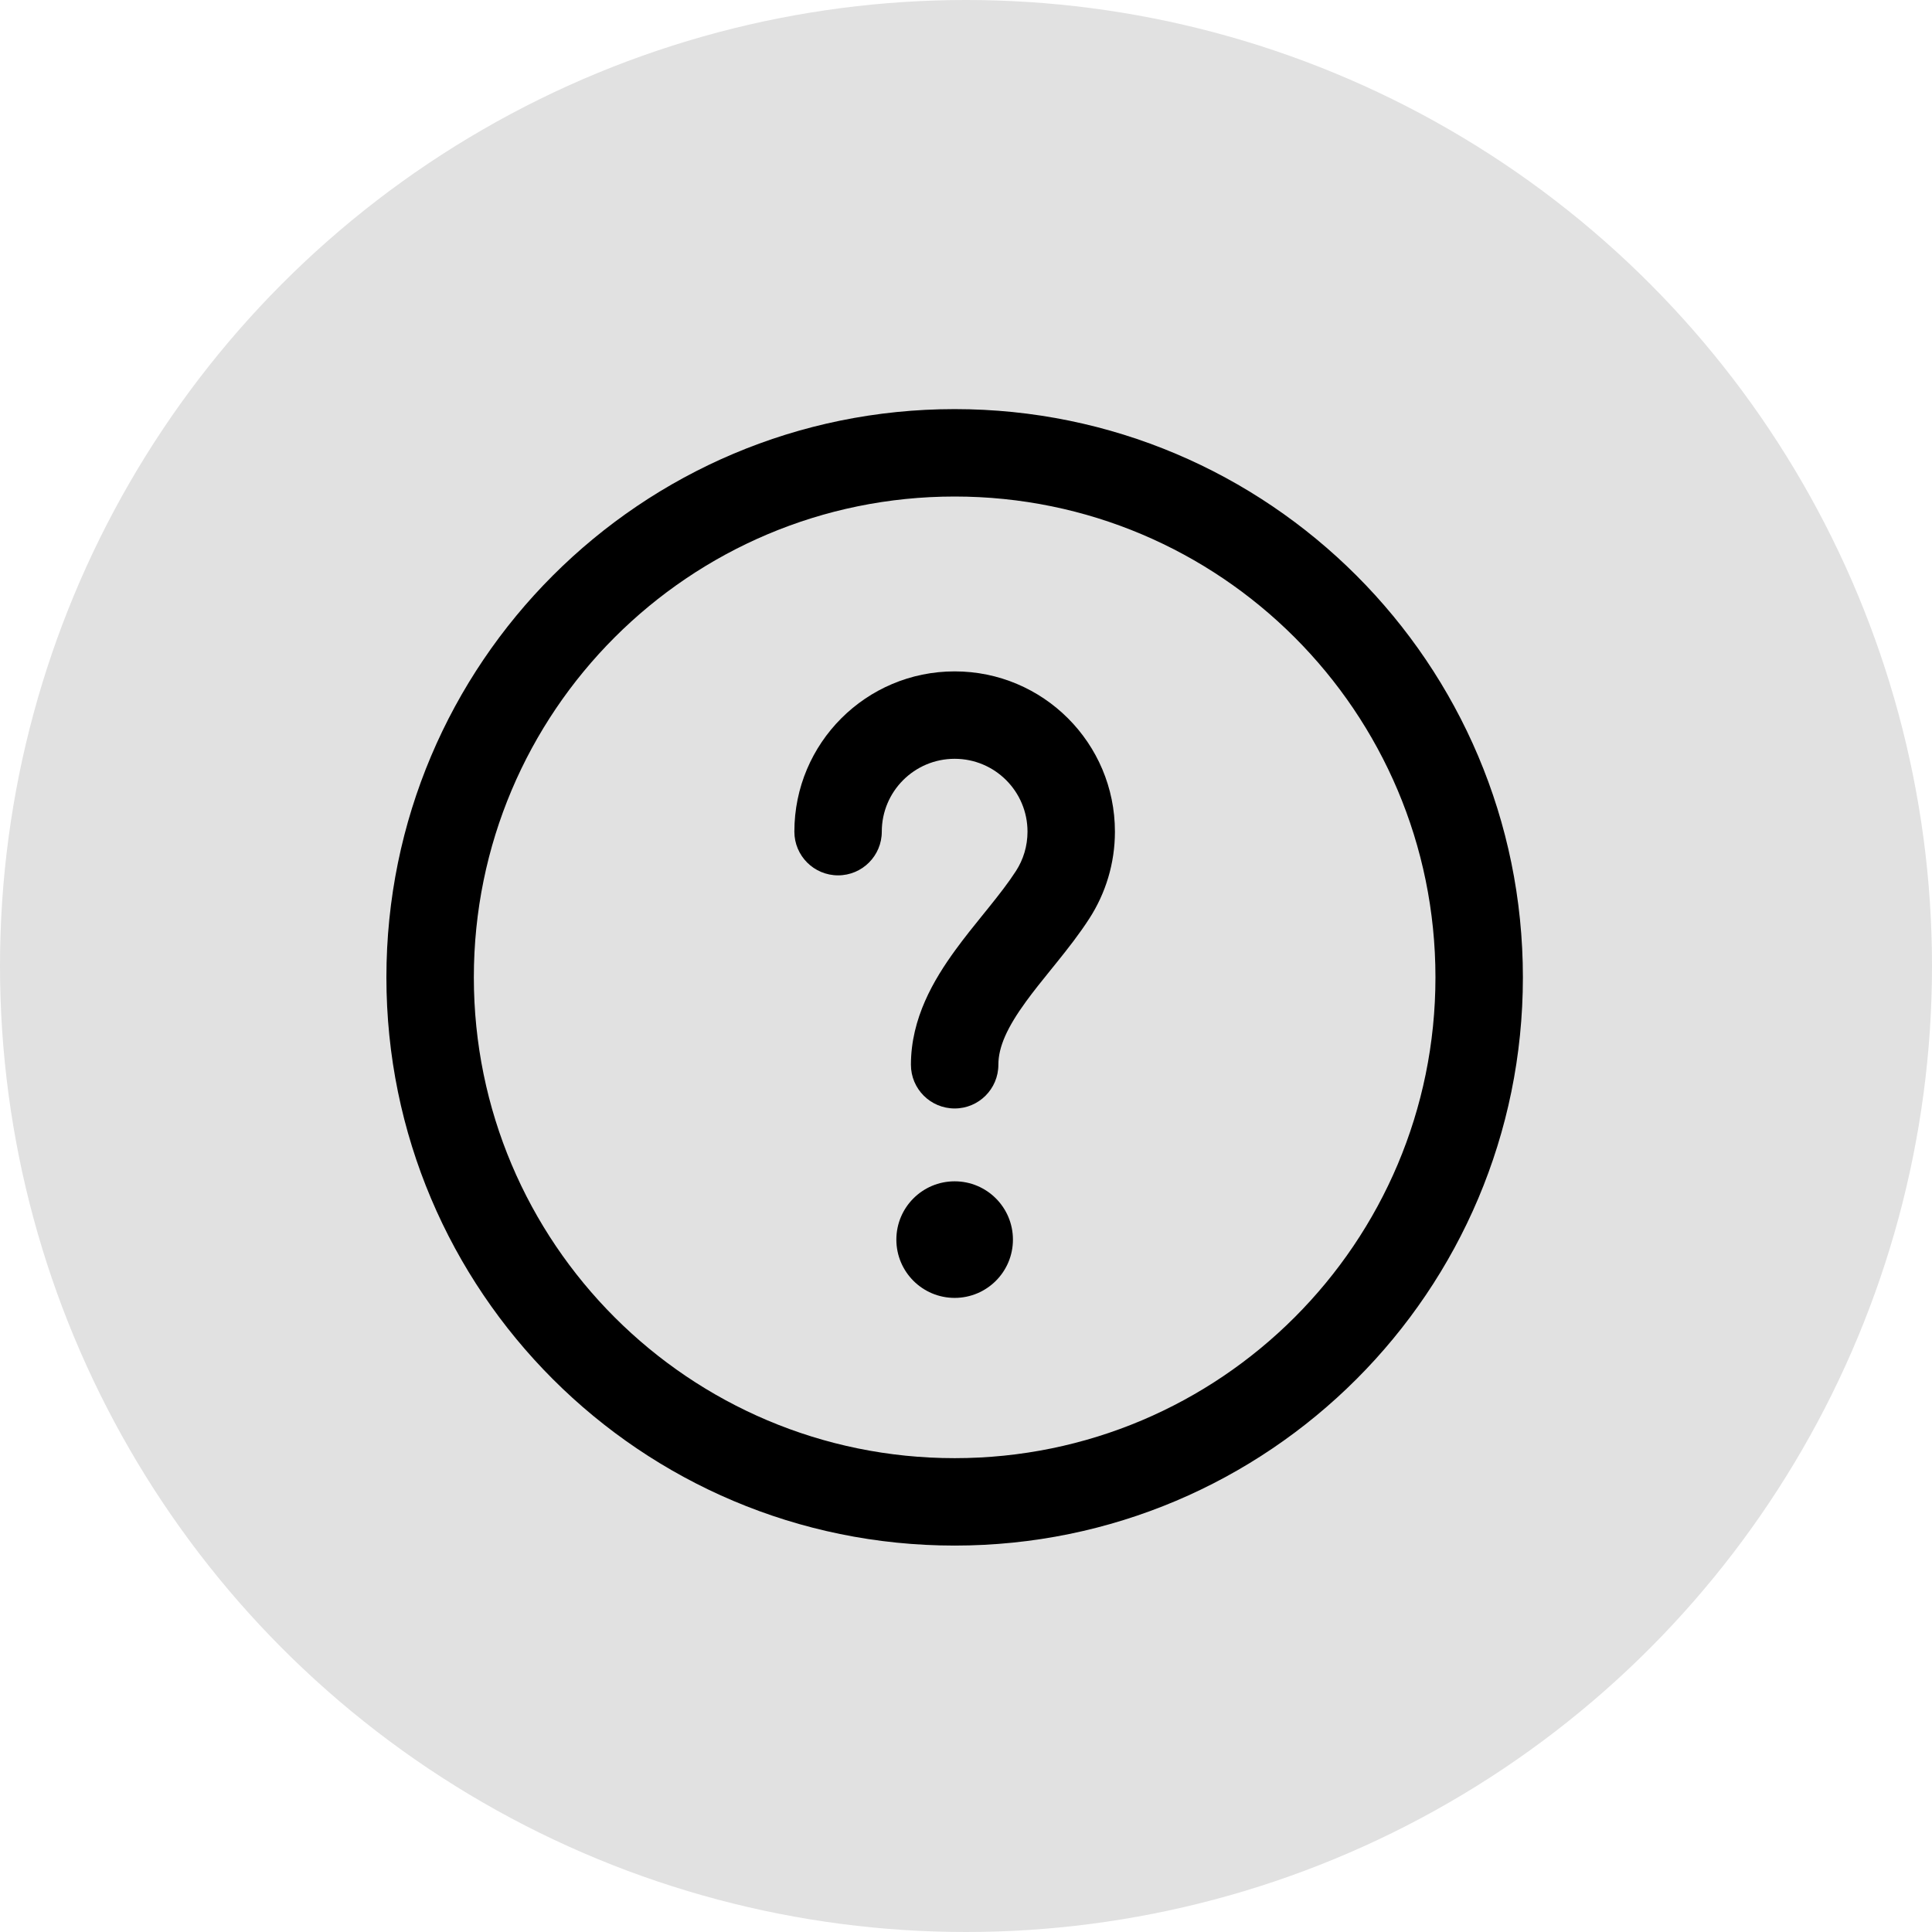 <svg width="85" height="85" viewBox="0 0 85 85" fill="none" xmlns="http://www.w3.org/2000/svg">
<circle cx="42.5" cy="42.5" r="42.5" fill="#E1E1E1"/>
<path fill-rule="evenodd" clip-rule="evenodd" d="M42.001 21.845C30.317 21.845 20.847 31.316 20.847 42.999C20.847 54.682 30.317 64.153 42.001 64.153C53.683 64.153 63.154 54.682 63.154 42.999C63.154 31.316 53.683 21.845 42.001 21.845ZM17 42.999C17 29.192 28.193 17.999 42.001 17.999C55.808 17.999 67.001 29.192 67.001 42.999C67.001 56.806 55.808 67.999 42.001 67.999C28.193 67.999 17 56.806 17 42.999Z" fill="black"/>
<path fill-rule="evenodd" clip-rule="evenodd" d="M42.001 33.384C40.23 33.384 38.795 34.819 38.795 36.589C38.795 37.651 37.934 38.512 36.872 38.512C35.81 38.512 34.949 37.651 34.949 36.589C34.949 32.694 38.106 29.538 42.001 29.538C45.895 29.538 49.052 32.694 49.052 36.589C49.052 37.99 48.641 39.3 47.933 40.401C47.49 41.09 46.972 41.748 46.494 42.342C46.406 42.45 46.32 42.557 46.236 42.661C45.839 43.152 45.475 43.603 45.139 44.065C44.309 45.205 43.924 46.062 43.924 46.845C43.924 47.907 43.063 48.768 42.001 48.768C40.938 48.768 40.077 47.907 40.077 46.845C40.077 44.796 41.084 43.101 42.029 41.802C42.428 41.253 42.865 40.712 43.263 40.22C43.343 40.121 43.421 40.025 43.497 39.931C43.972 39.34 44.376 38.821 44.699 38.319C45.02 37.821 45.206 37.23 45.206 36.589C45.206 34.819 43.771 33.384 42.001 33.384Z" fill="black"/>
<path d="M44.565 54.538C44.565 55.954 43.417 57.102 42.001 57.102C40.584 57.102 39.436 55.954 39.436 54.538C39.436 53.121 40.584 51.973 42.001 51.973C43.417 51.973 44.565 53.121 44.565 54.538Z" fill="black"/>
</svg>
